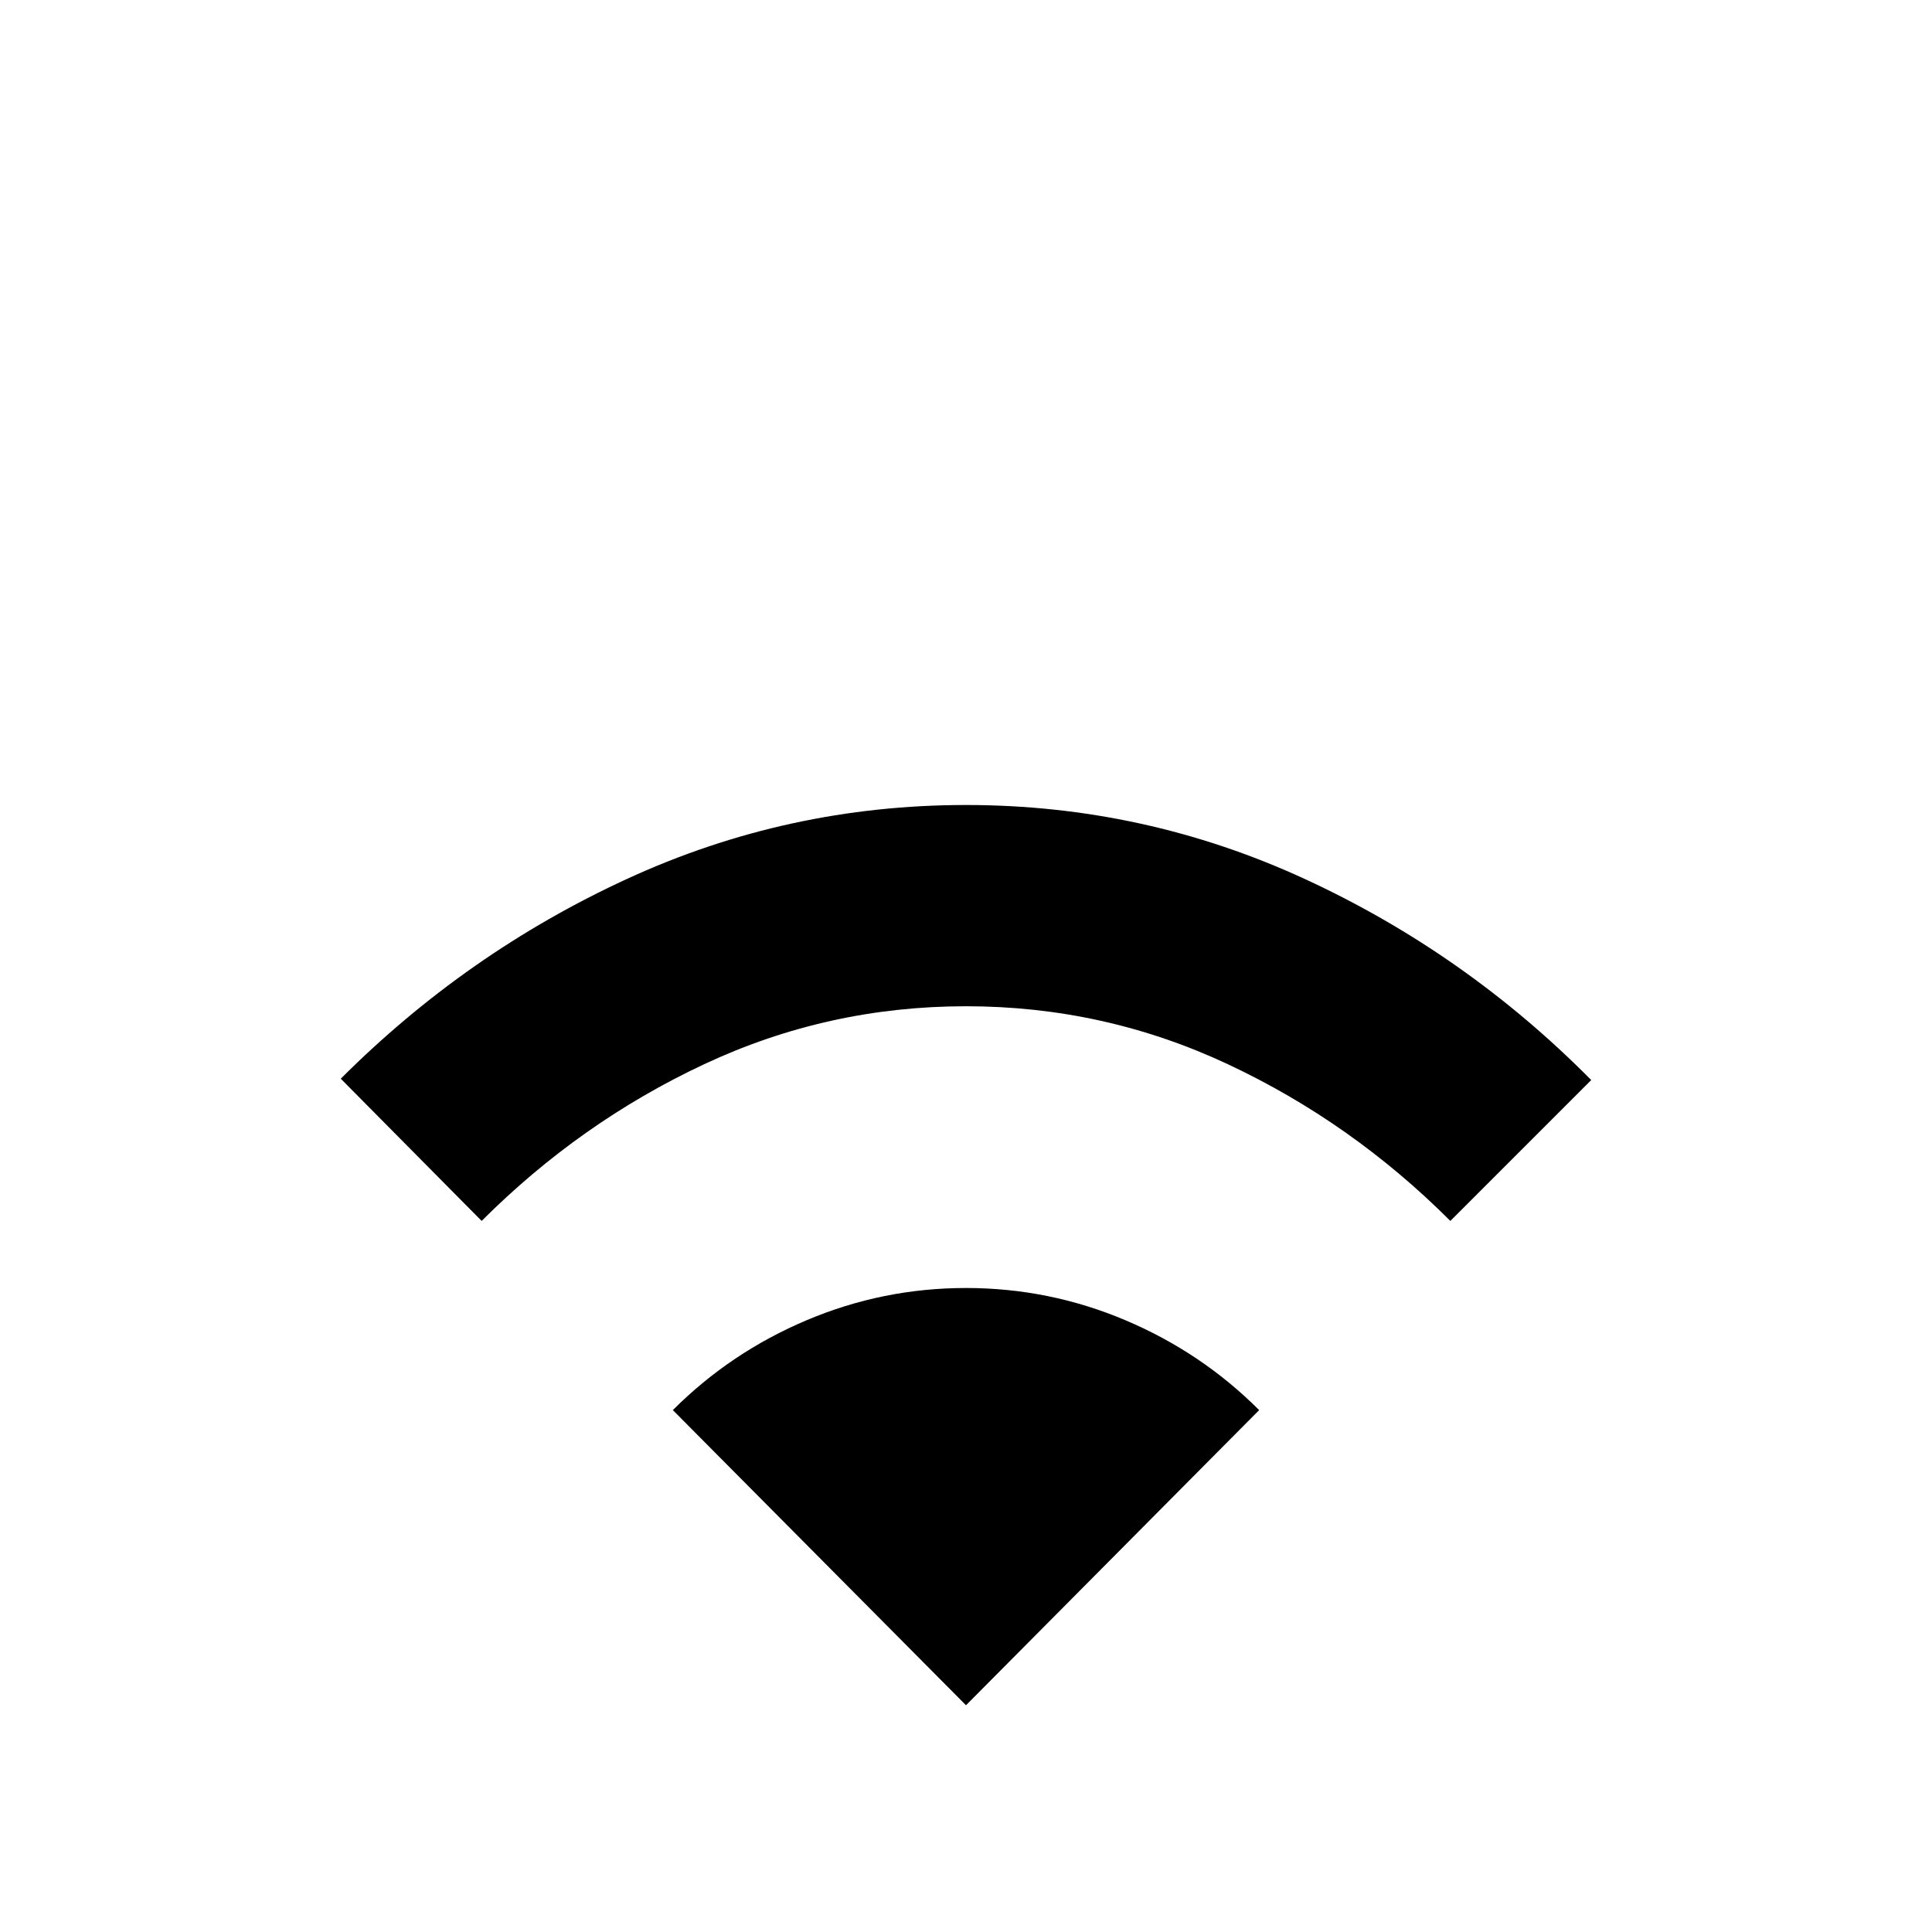 <svg xmlns="http://www.w3.org/2000/svg" height="40" viewBox="0 -960 960 960" width="40"><path d="m239.33-353.33-70-70.67q62.67-62.67 142.34-99.33Q391.33-560 480-560q88.67 0 168.5 36.83 79.83 36.84 142.17 99.84l-70 70q-49-49-110.5-77.84Q548.67-460 480-460q-68.67 0-130.17 28.83-61.5 28.84-110.5 77.84ZM480-112.67 334.33-259.33Q363-288 400.83-304q37.84-16 79.17-16t79.17 16q37.83 16 66.5 44.67L480-112.67Z"/></svg>